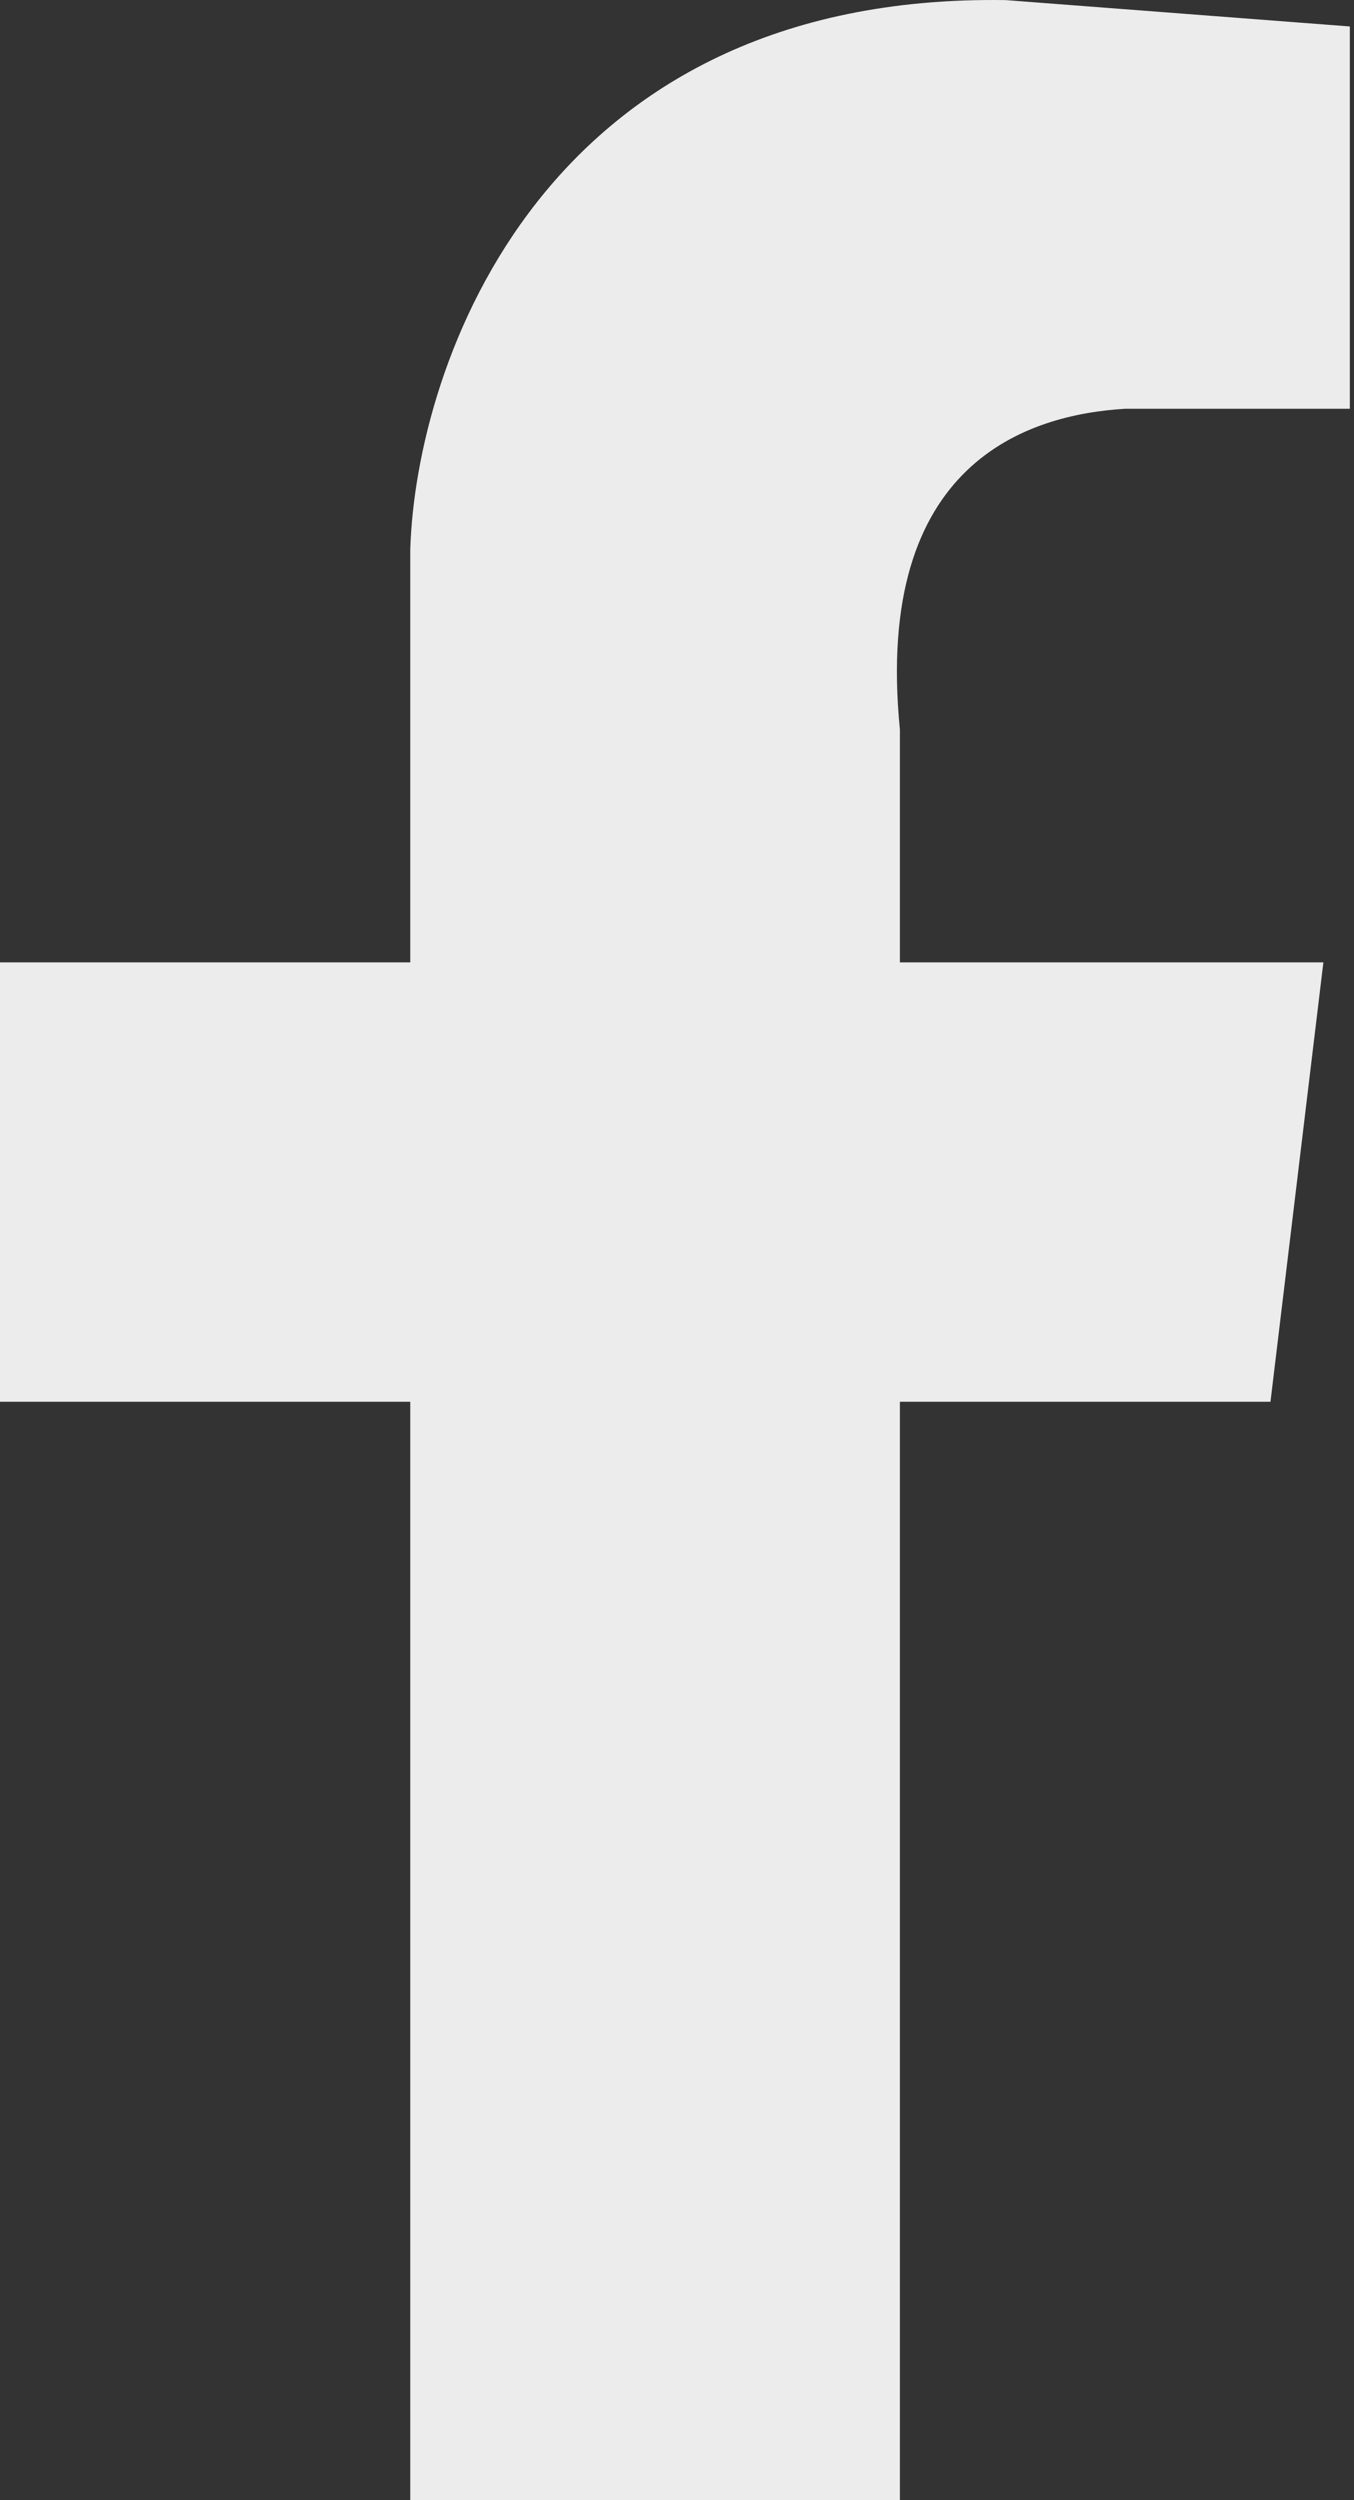 <svg width="13" height="24" viewBox="0 0 13 24" fill="none" xmlns="http://www.w3.org/2000/svg">
<rect x="0" y="0" width="13" height="24" fill="#333333" stroke="none"/>
<path d="M3.939 9.238H0V13.456H3.939V24H8.64V13.456H12.198L12.706 9.238H8.64V7.002C8.386 4.429 9.882 3.98 10.8 3.924H12.96V0.254L9.656 0.001C5.218 -0.067 3.995 3.488 3.939 5.273V9.238Z" fill="#ECECEC"/>
</svg>
